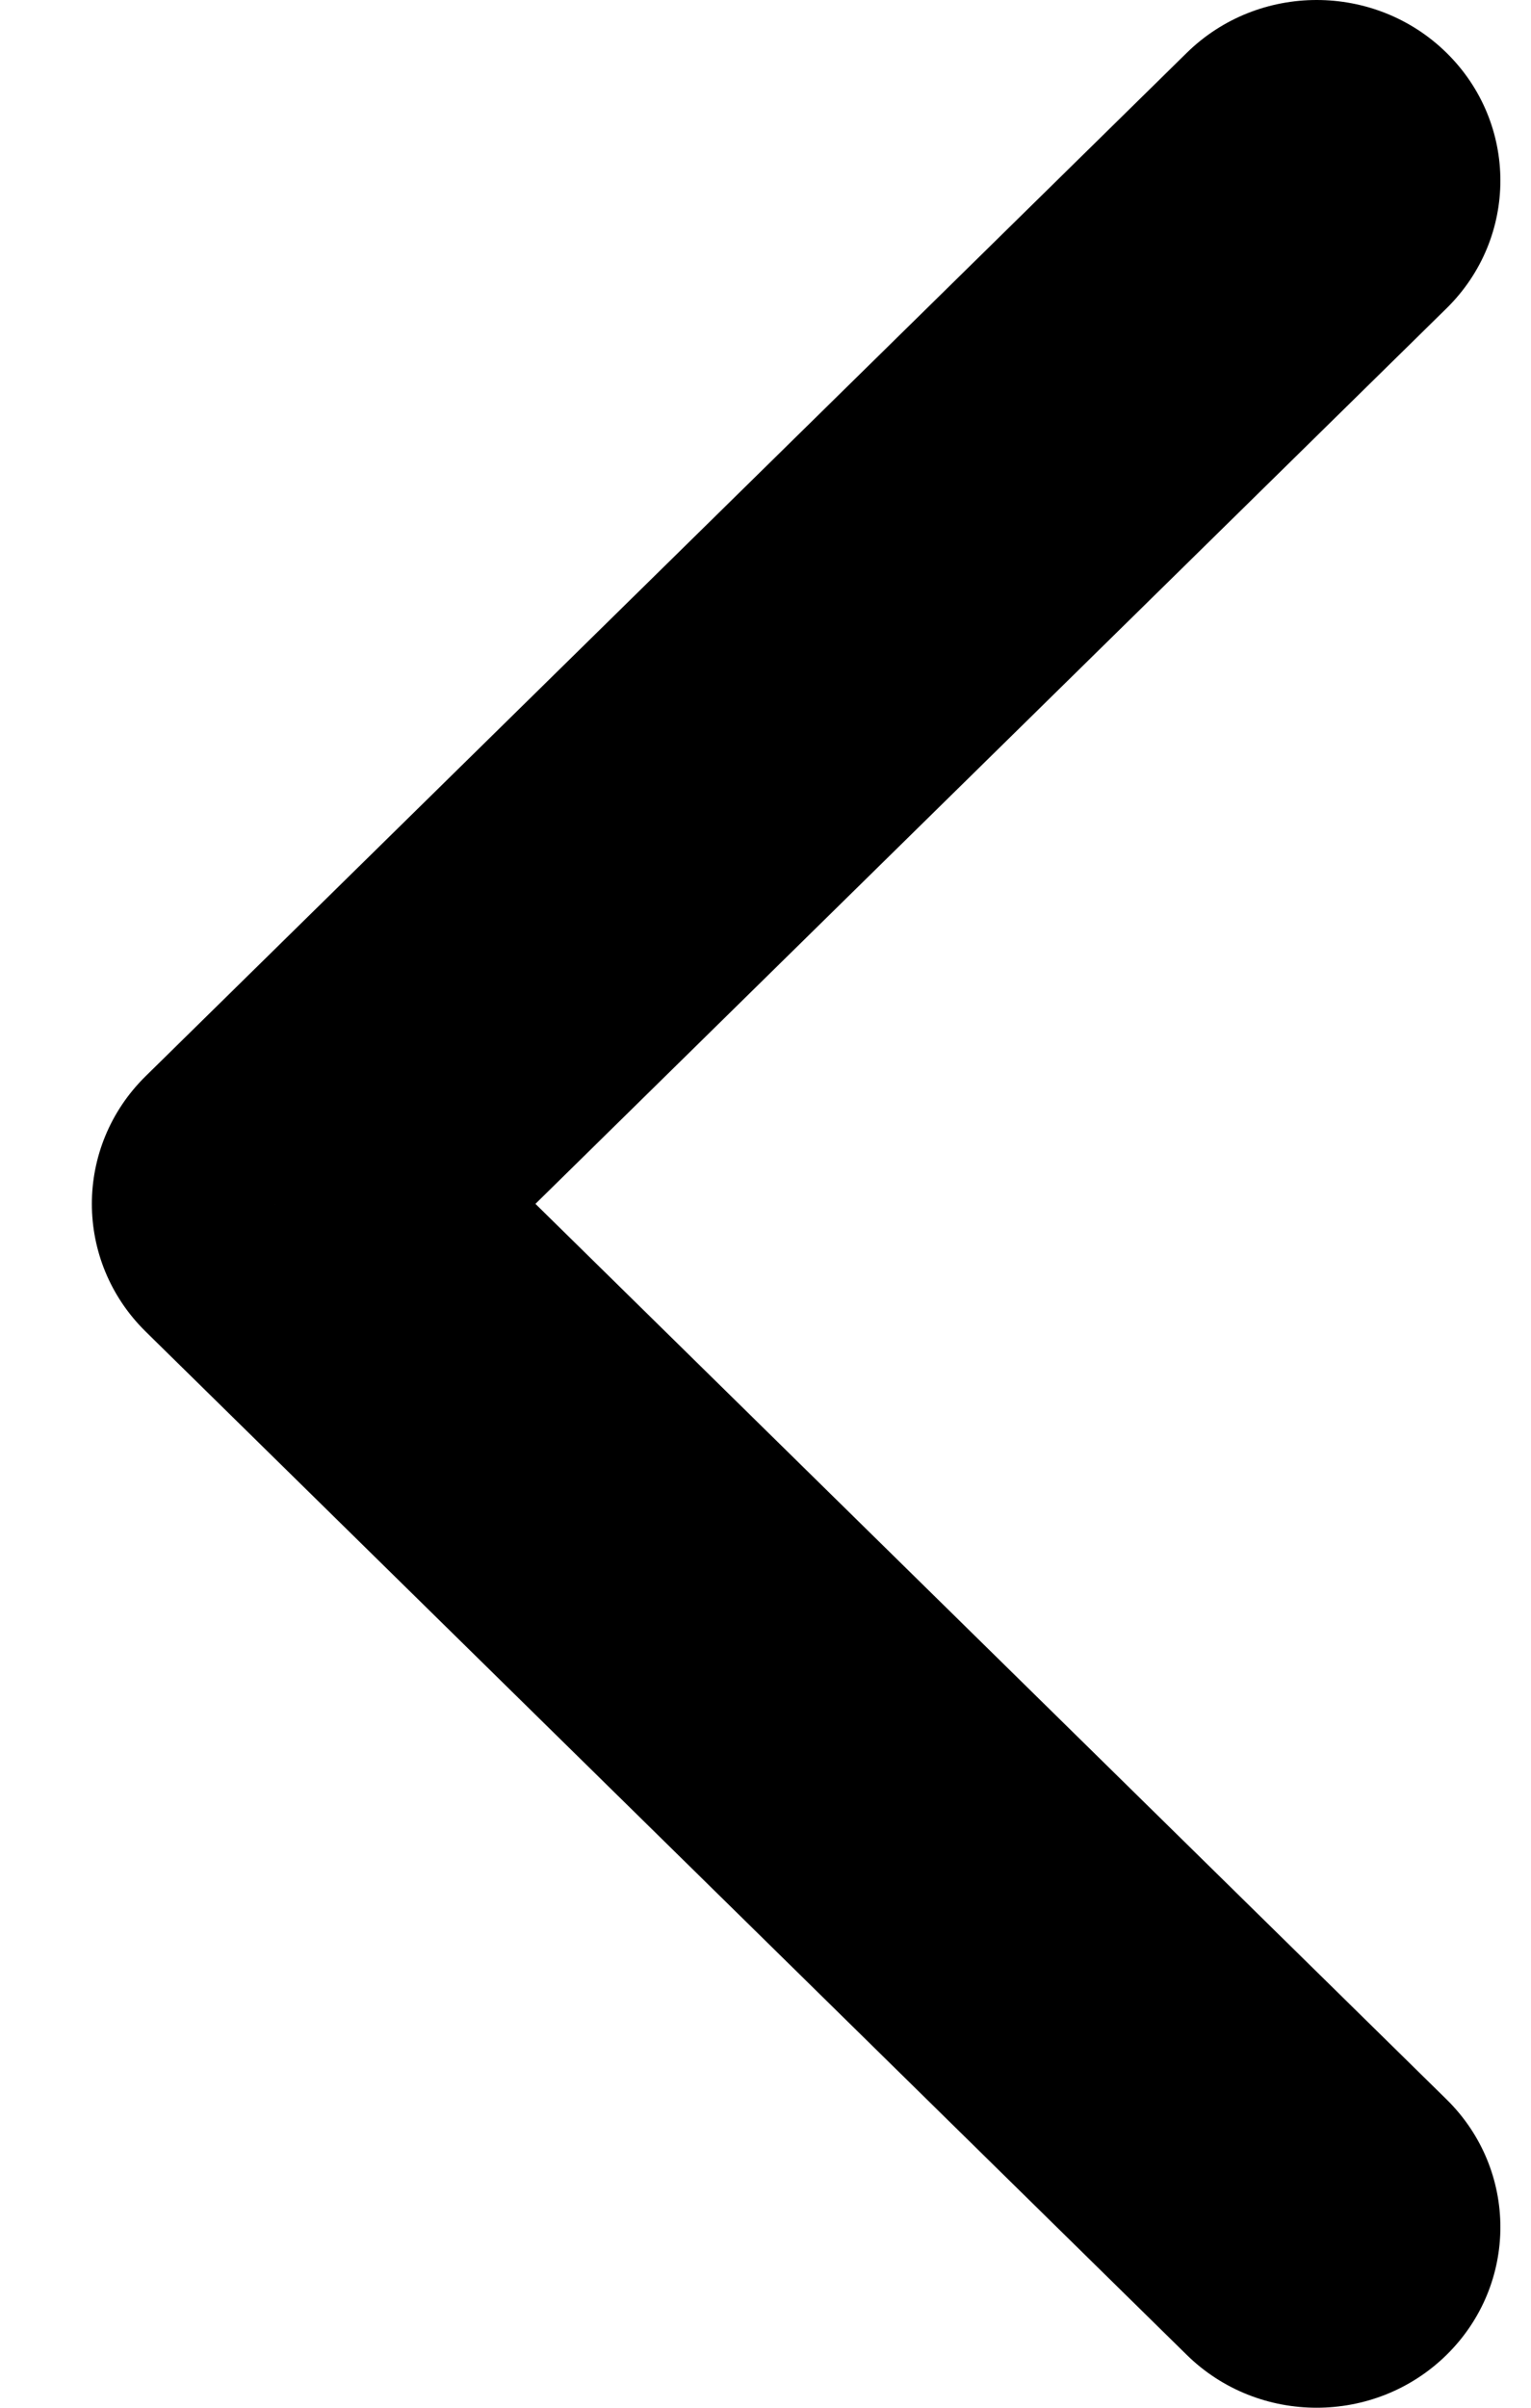 <svg viewBox="0 0 14 22" xmlns="http://www.w3.org/2000/svg">
<g clip-path="url(#clip0_322_2306)">
<path d="M10.852 0.483C11.508 -0.161 12.572 -0.161 13.228 0.483C13.884 1.128 13.884 2.172 13.228 2.817L10.852 0.483ZM2.52 11L1.332 12.167C0.676 11.522 0.676 10.478 1.332 9.833L2.52 11ZM13.228 19.183C13.884 19.828 13.884 20.872 13.228 21.517C12.572 22.161 11.508 22.161 10.852 21.517L13.228 19.183ZM13.228 2.817L3.708 12.167L1.332 9.833L10.852 0.483L13.228 2.817ZM3.708 9.833L13.228 19.183L10.852 21.517L1.332 12.167L3.708 9.833Z" />
</g>
<defs>
<clipPath id="clip0_322_2306">
<rect width="14" height="22" fill="white" transform="matrix(-1 0 0 1 14 0)"/>
</clipPath>
</defs>
</svg>
